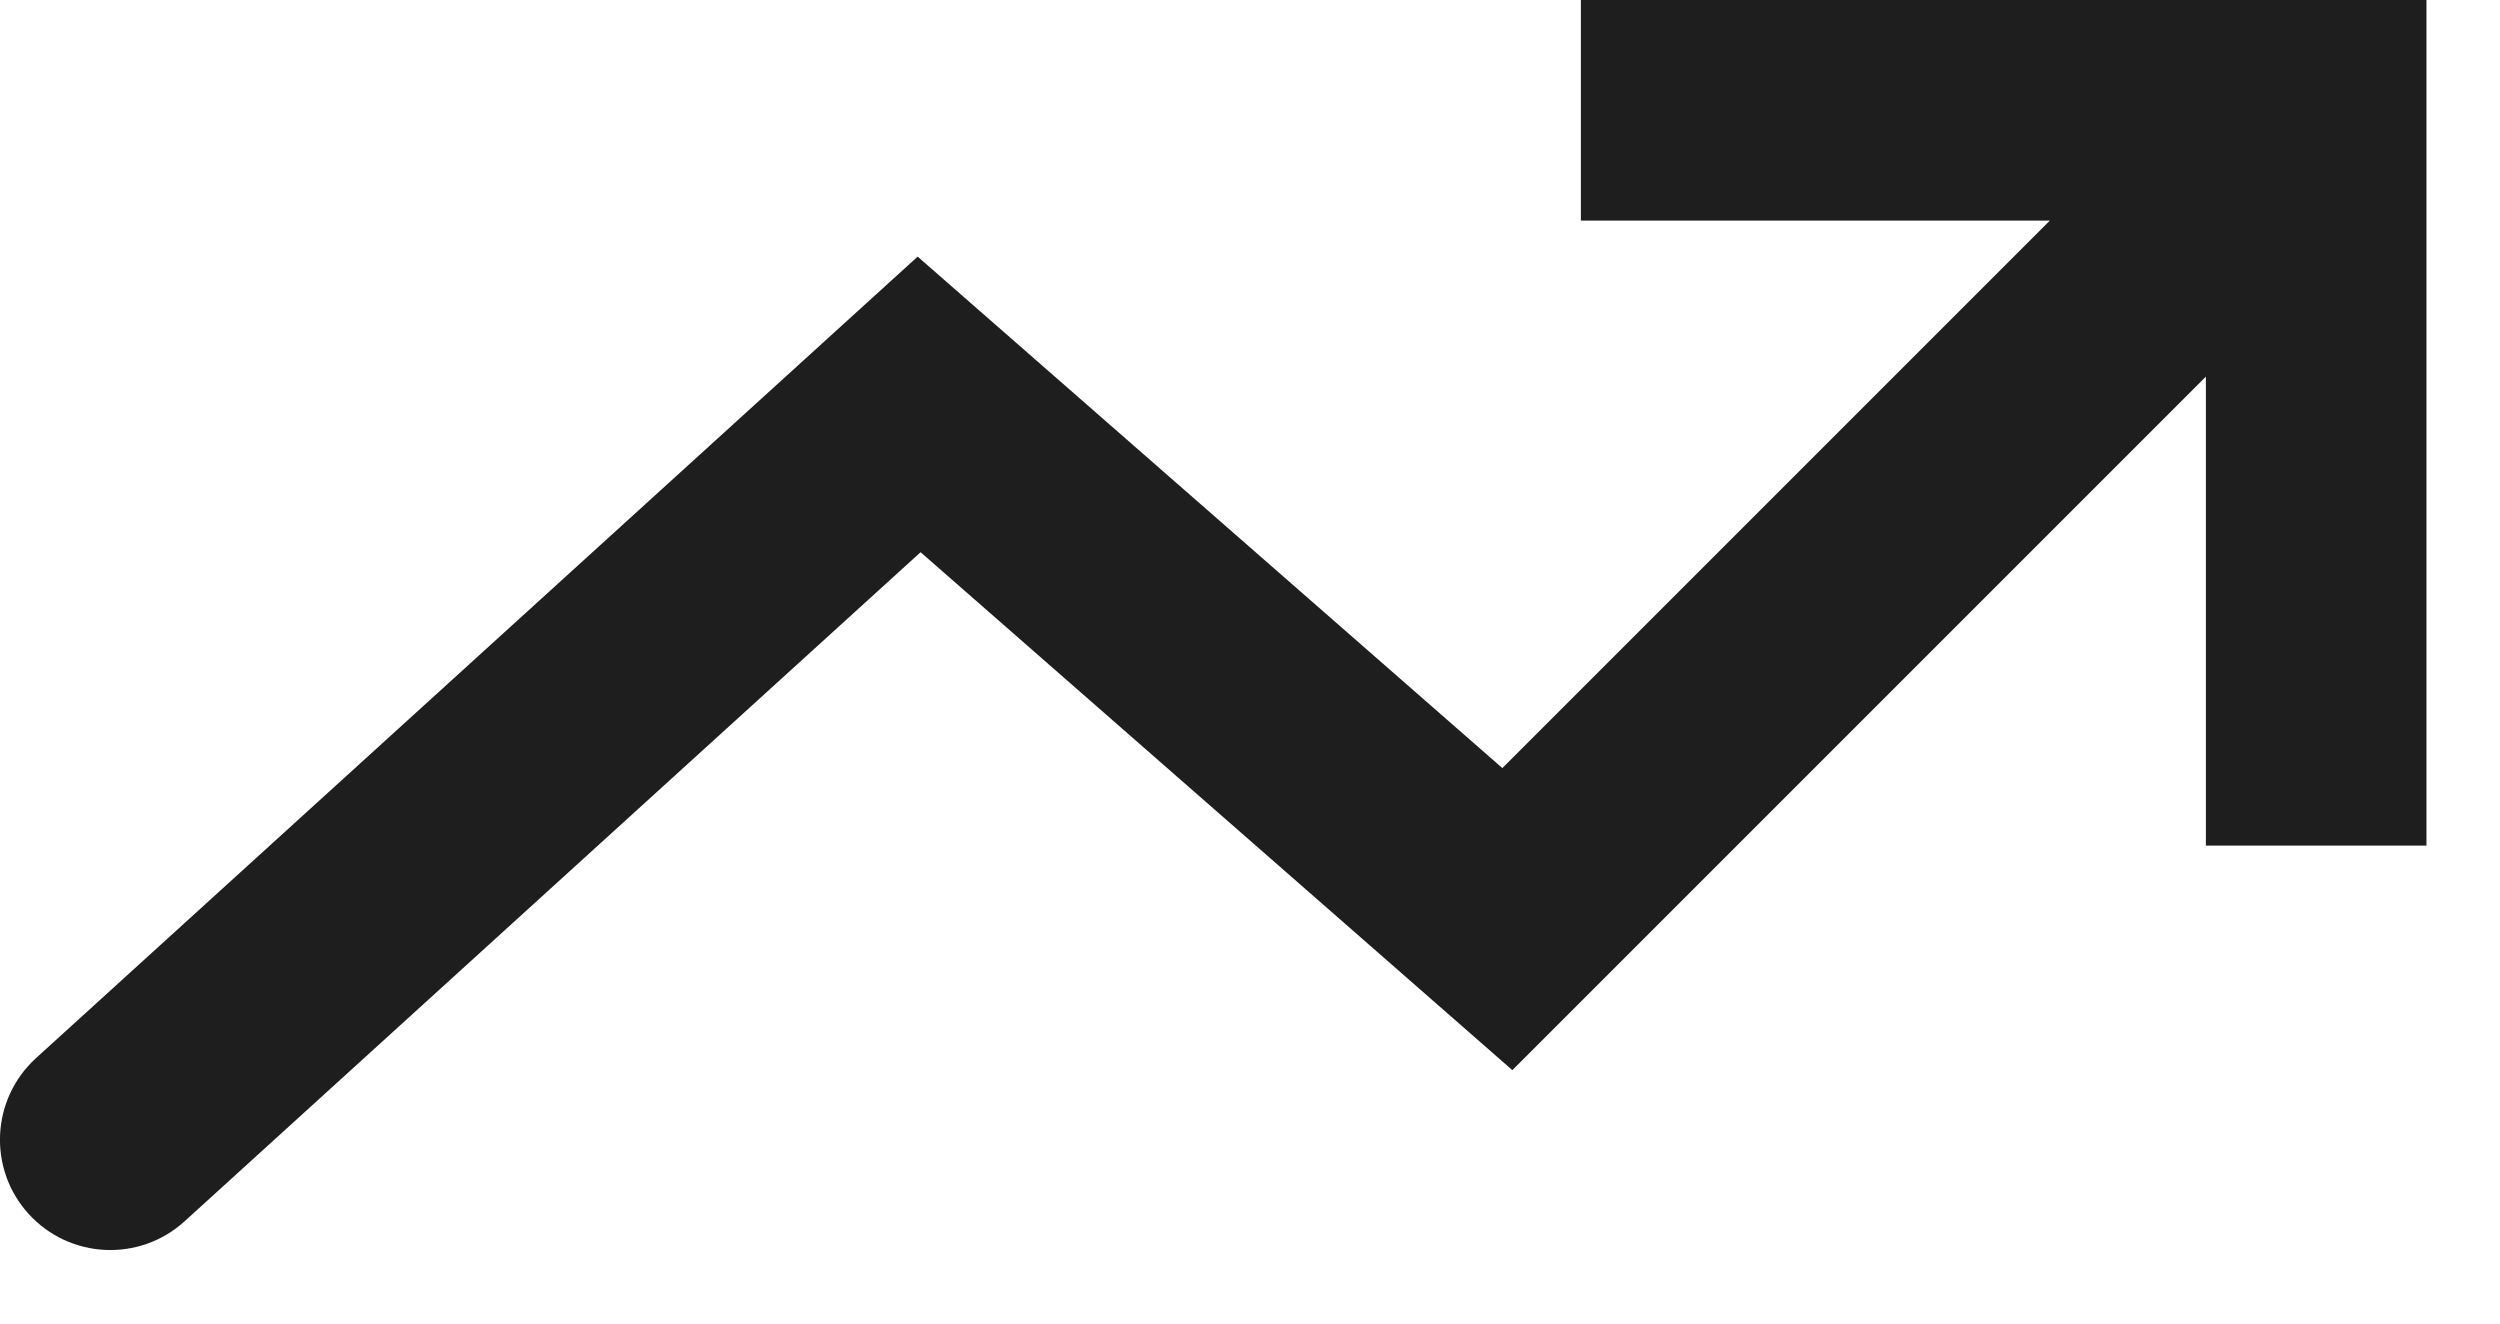 <svg width="17" height="9" viewBox="0 0 17 9" fill="none" xmlns="http://www.w3.org/2000/svg">
<path fill-rule="evenodd" clip-rule="evenodd" d="M0.195 8.255C0.474 8.561 0.948 8.584 1.255 8.305L6.26 3.755L10.284 7.277L15 2.561V5.75H16.5V1.5V0.752V0.748V0H15.753H15.747H15H10.75V1.5H13.939L10.216 5.223L6.24 1.745L0.245 7.195C-0.061 7.474 -0.084 7.948 0.195 8.255Z" fill="#1E1E1E"/>
</svg>

